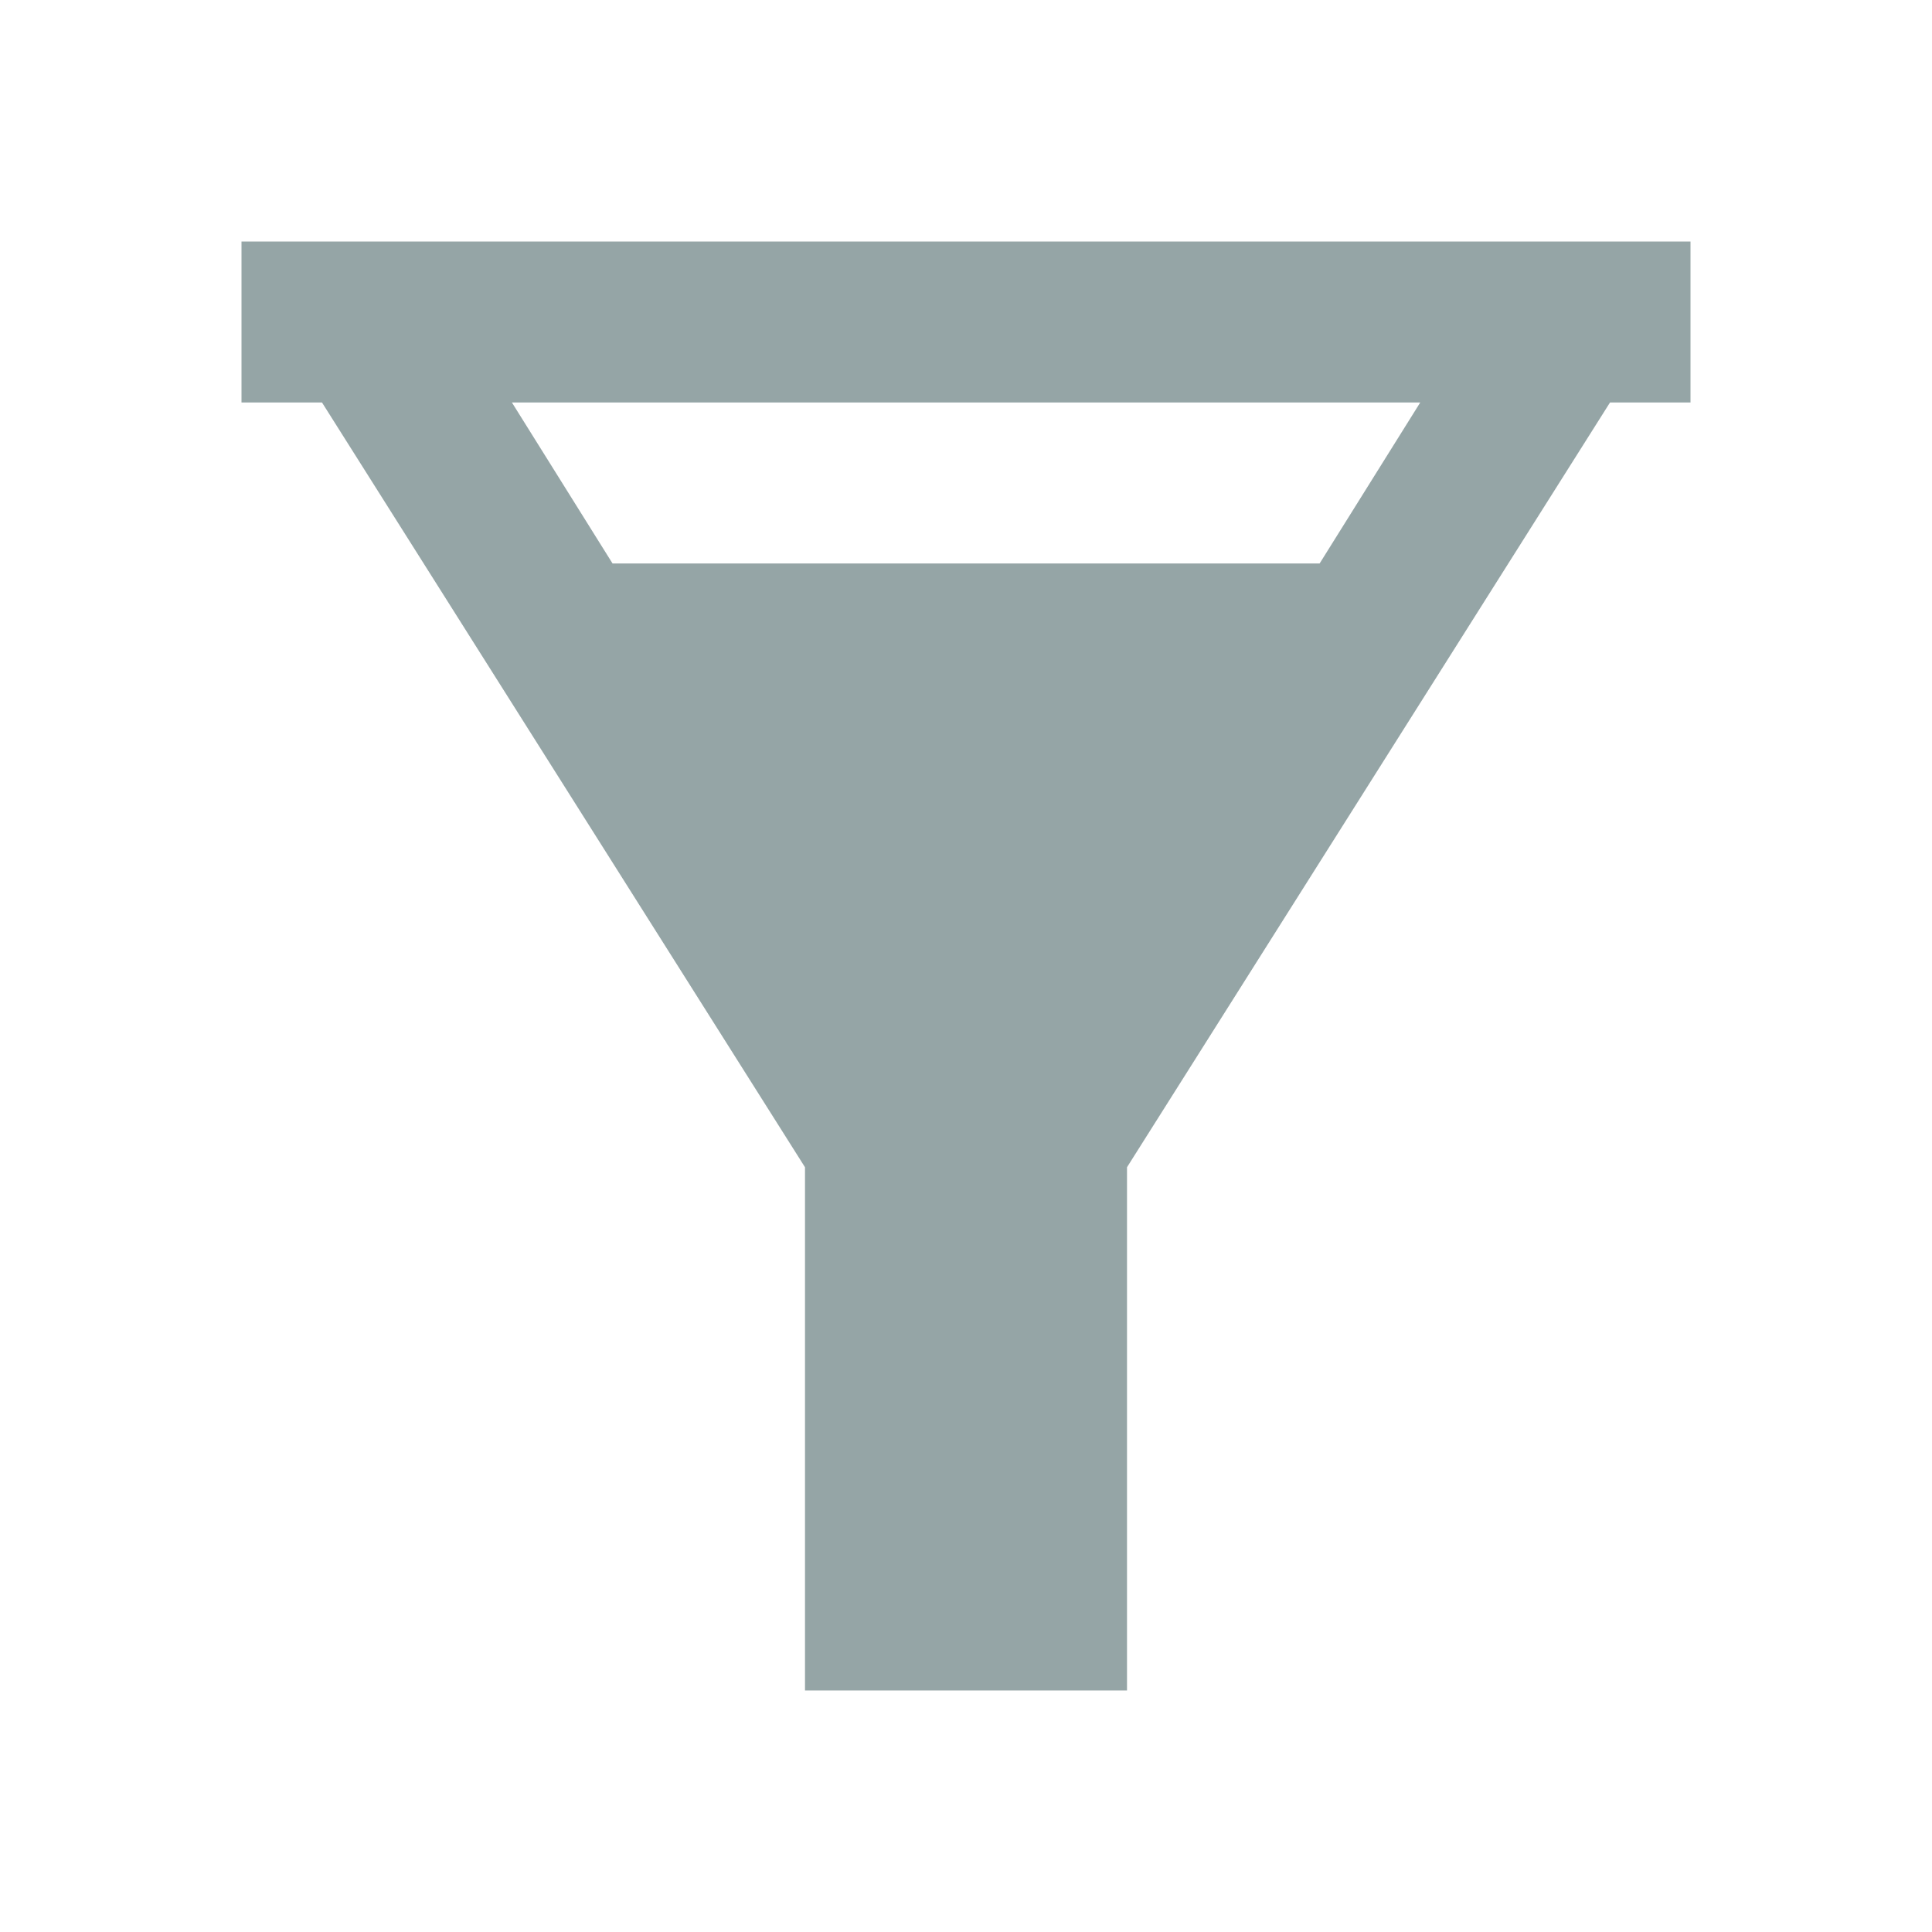 <?xml version="1.0"?>
<svg xmlns="http://www.w3.org/2000/svg" xmlns:xlink="http://www.w3.org/1999/xlink" version="1.1" viewBox="0 0 192 192"
     width="24px" height="24px">
  <g fill="none" fill-rule="nonzero" stroke="none" stroke-width="1" stroke-linecap="butt" stroke-linejoin="miter"
     stroke-miterlimit="10" stroke-dasharray="" stroke-dashoffset="0" font-family="none" font-weight="none"
     font-size="none" text-anchor="none" style="mix-blend-mode: normal">
    <path d="M0,192v-192h192v192z" fill="none"/>
    <g fill="#95a5a6">
      <path d="M24,24v16h8l48,76v52h32v-52l48,-76h8v-16h-8h-128zM50.875,40h90.266l-10,16h-70.266z"/>
    </g>
  </g>
</svg>
